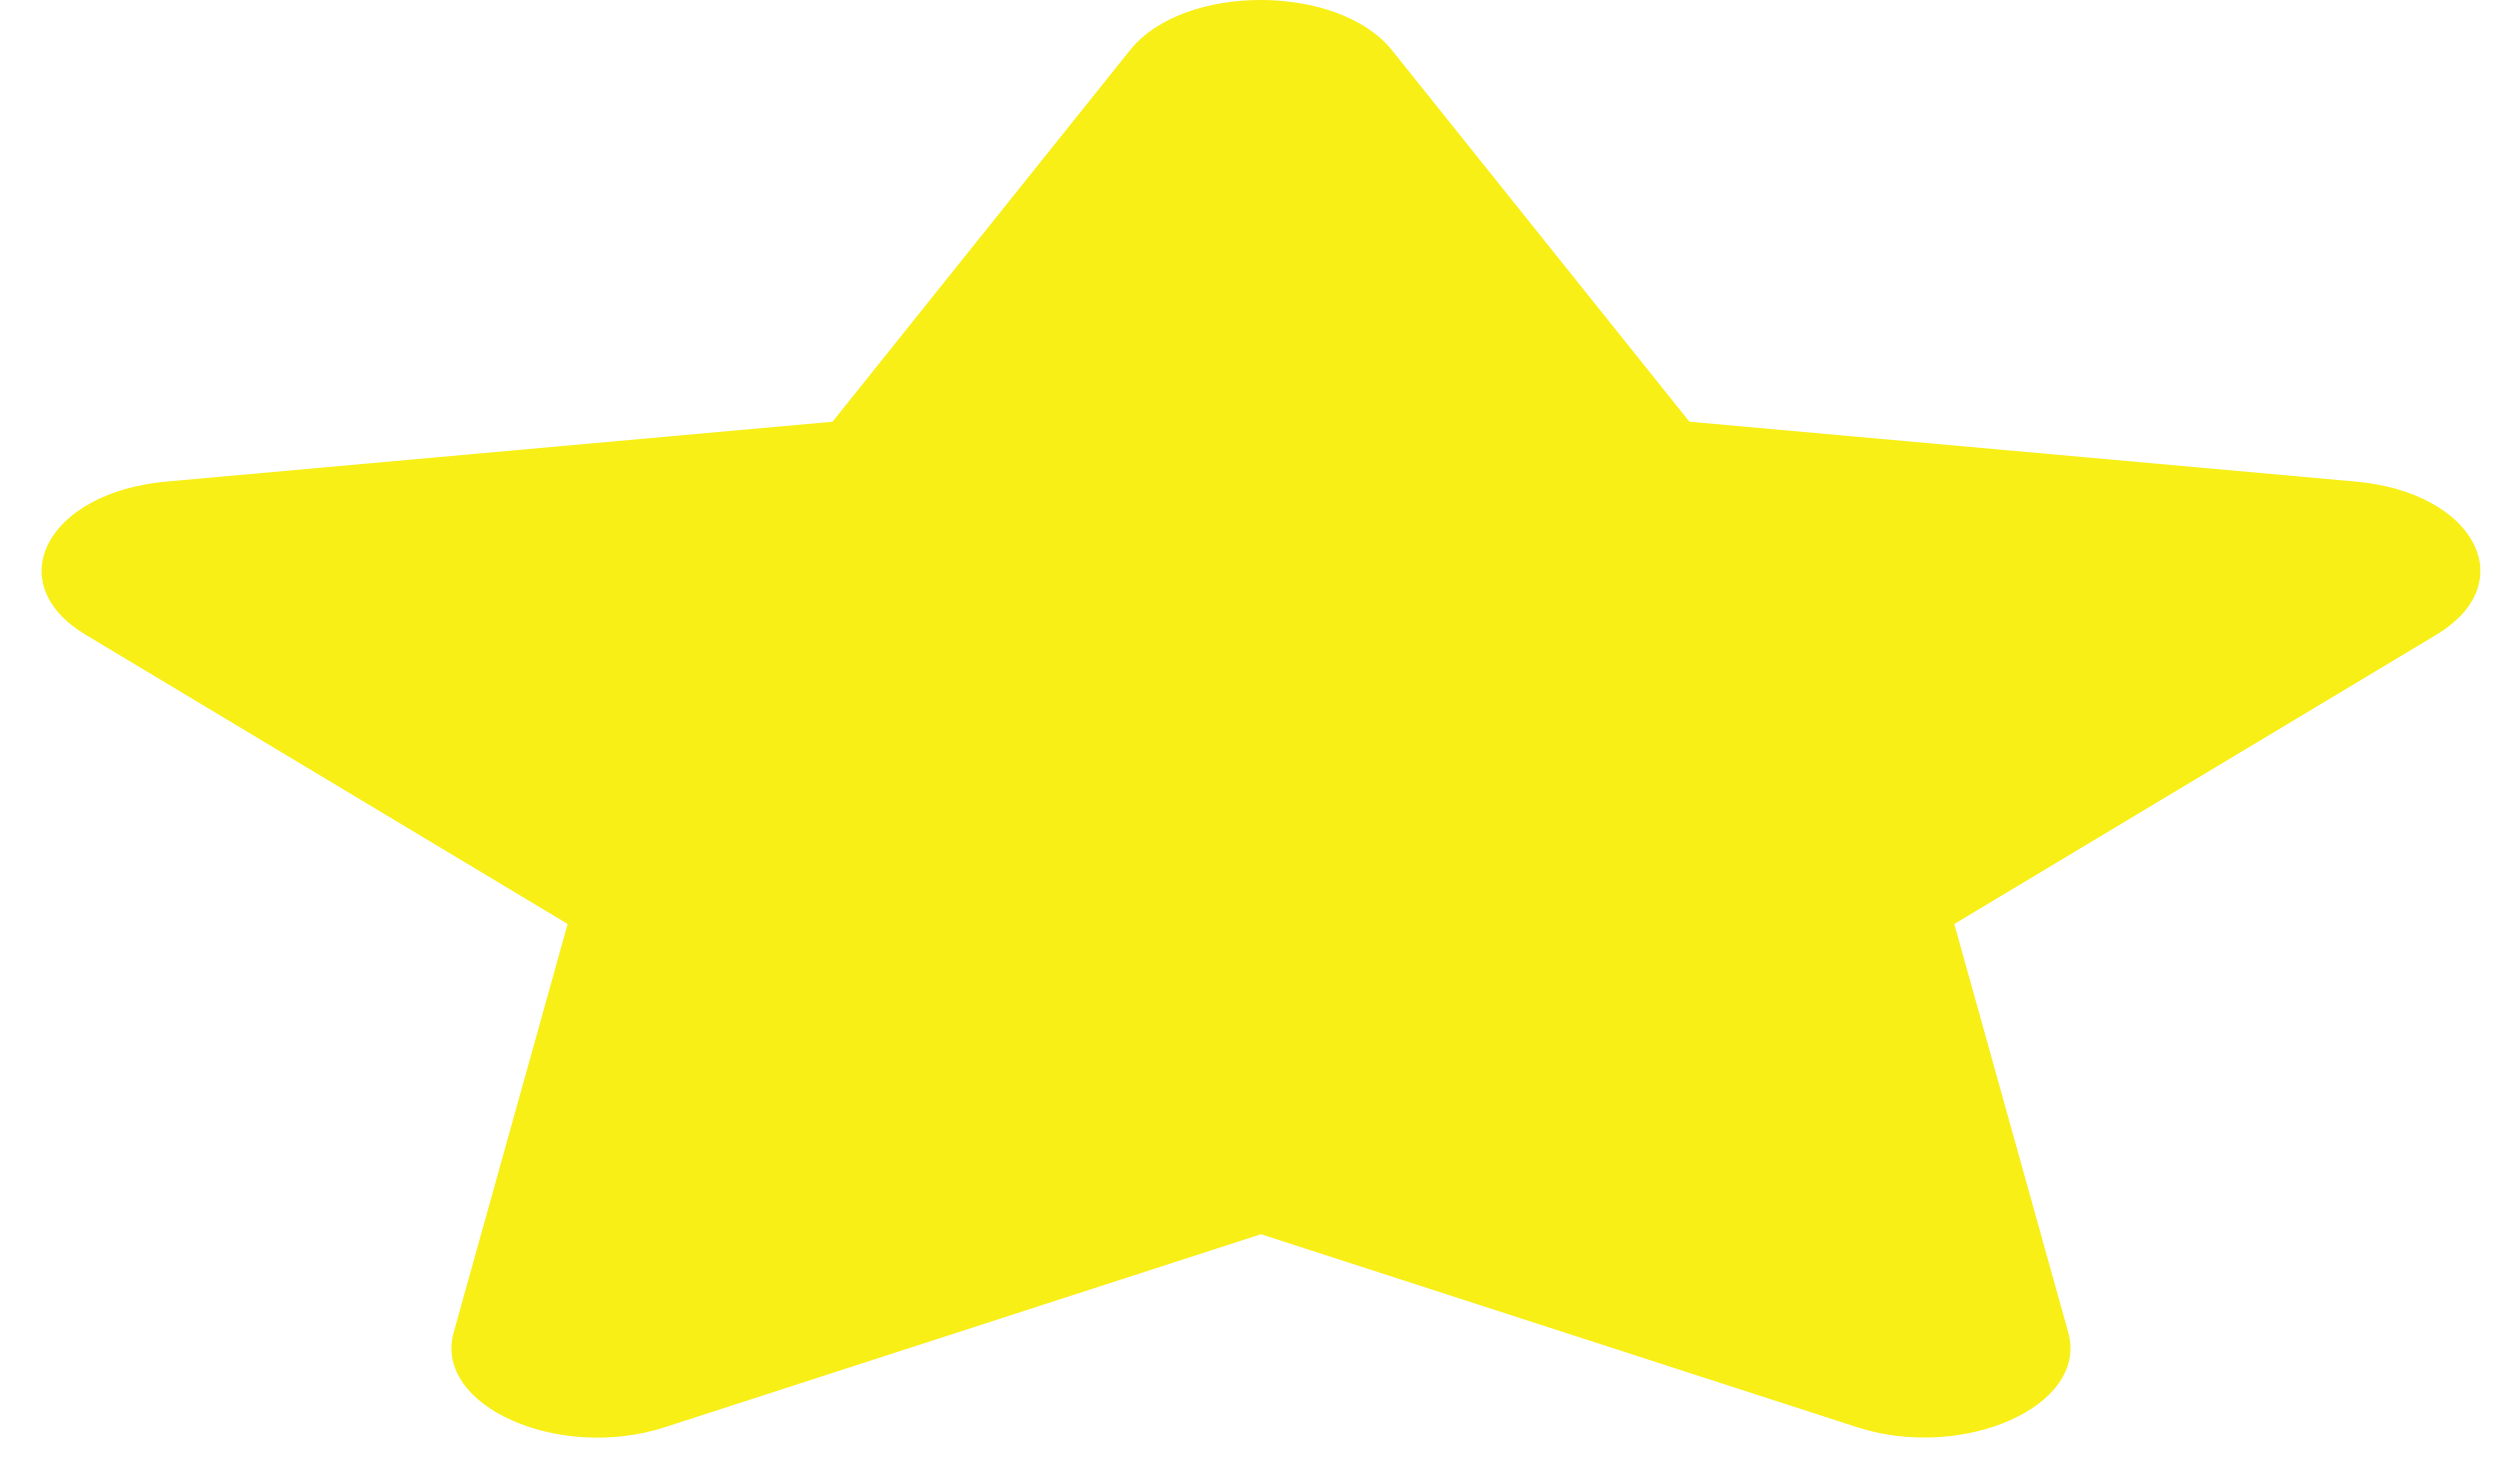 <svg width="32" height="19" viewBox="0 0 32 19" fill="none" xmlns="http://www.w3.org/2000/svg">
<path d="M14.466 0.64L10.656 5.398L2.131 6.164C0.602 6.3 -0.01 7.461 1.098 8.126L7.266 11.827L5.807 17.056C5.544 18.001 7.161 18.709 8.514 18.267L16.14 15.798L23.767 18.267C25.12 18.706 26.737 18.001 26.474 17.056L25.015 11.827L31.183 8.126C32.291 7.461 31.679 6.3 30.15 6.164L21.625 5.398L17.815 0.64C17.132 -0.208 15.154 -0.219 14.466 0.64Z" fill="#F8EF16"/>
</svg>
